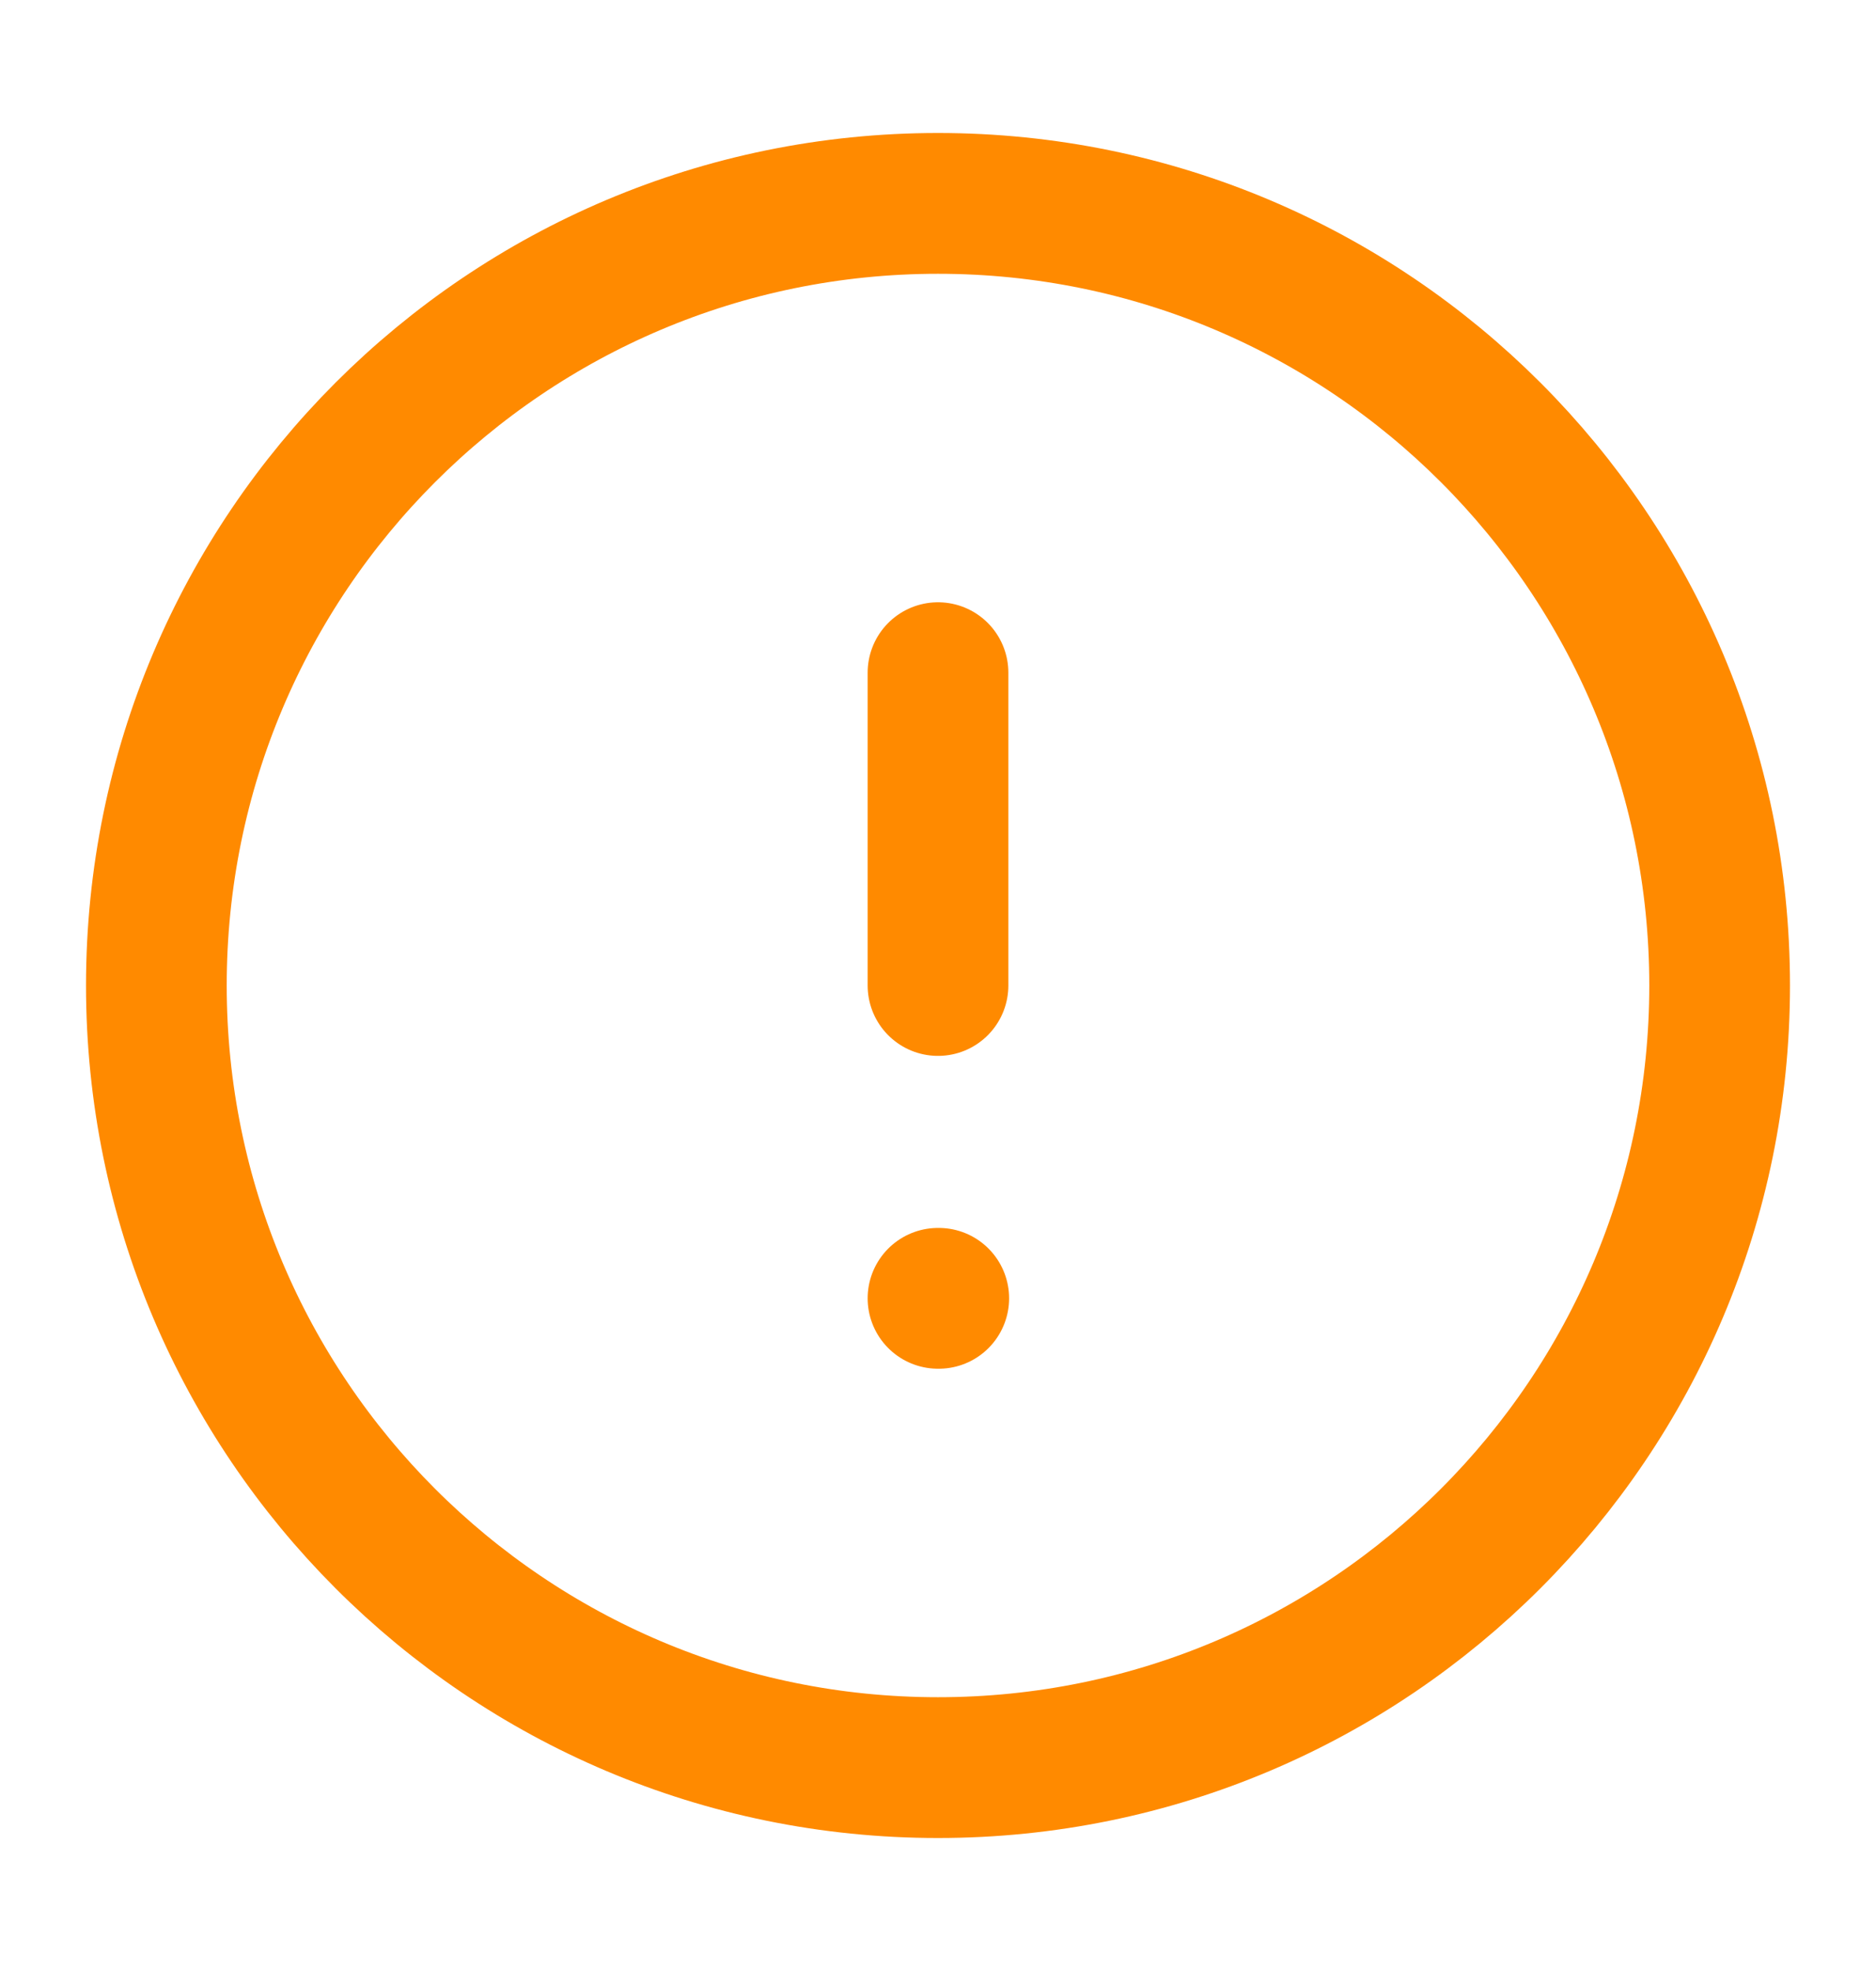 <svg width="20" height="21" viewBox="0 0 20 21" fill="none" xmlns="http://www.w3.org/2000/svg">
<path d="M10 18.833C14.602 18.833 18.333 15.102 18.333 10.5C18.333 5.897 14.602 2.167 10 2.167C5.397 2.167 1.667 5.897 1.667 10.5C1.667 15.102 5.397 18.833 10 18.833Z" stroke="#FF8A00" stroke-width="1.5" stroke-linecap="round" stroke-linejoin="round"/>
<path d="M10 7.167V10.5" stroke="#FF8A00" stroke-width="1.5" stroke-linecap="round" stroke-linejoin="round"/>
<path d="M10 13.833H10.008" stroke="#FF8A00" stroke-width="1.5" stroke-linecap="round" stroke-linejoin="round"/>
</svg>
